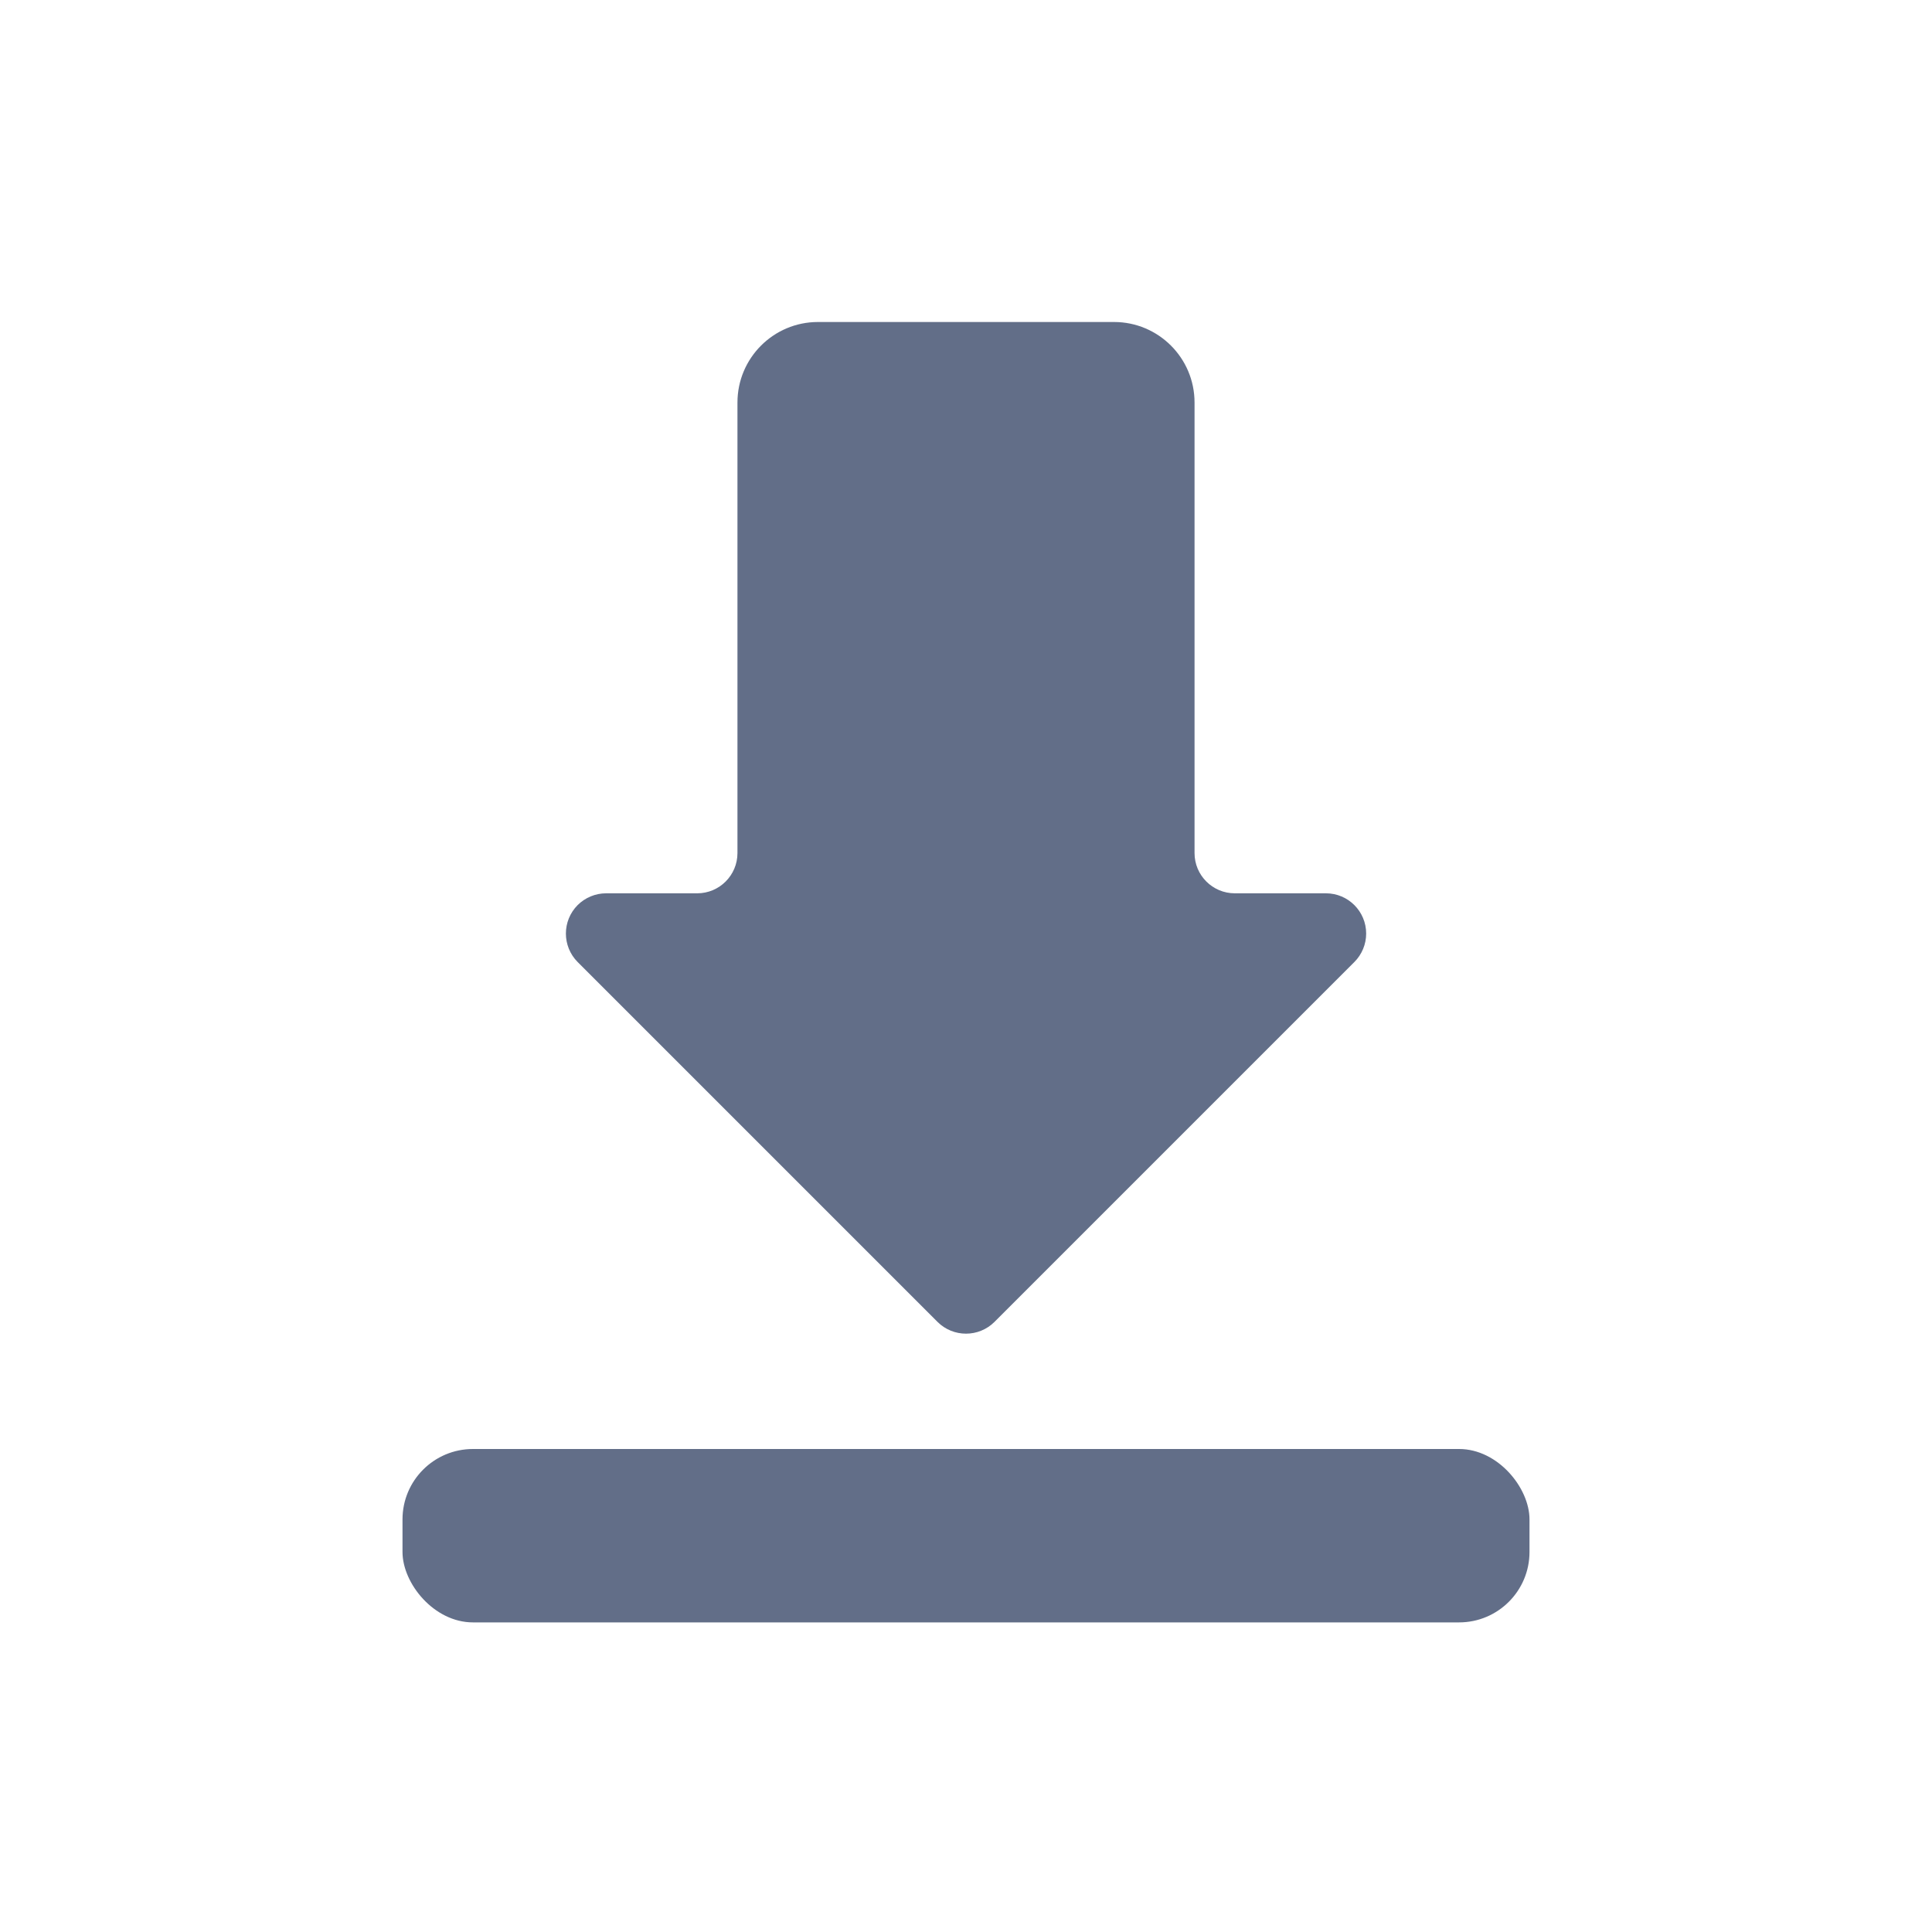 <?xml version="1.0" encoding="UTF-8"?>
<svg width="24px" height="24px" viewBox="0 0 24 24" version="1.1" xmlns="http://www.w3.org/2000/svg" xmlns:xlink="http://www.w3.org/1999/xlink">
    <title>download</title>
    <g id="主界面-0819" stroke="none" stroke-width="1" fill="none" fill-rule="evenodd">
        <g id="设置-隐私安全" transform="translate(-520, -1111)">
            <g id="编组-8" transform="translate(460, 201)">
                <g id="编组-7">
                    <g id="编组-25" transform="translate(40, 16)">
                        <g id="编组-2备份-30" transform="translate(0, 877)">
                            <g id="download" transform="translate(20, 17)">
                                <g id="编组-19" transform="translate(5, 4)" fill="#626E88">
                                    <rect id="矩形" fill-rule="nonzero" x="0" y="14" width="14" height="2.154" rx="0.875"></rect>
                                    <path d="M9.839,6.597 C9.839,6.873 10.063,7.097 10.339,7.097 L11.471,7.097 C11.747,7.097 11.971,7.321 11.971,7.597 C11.971,7.73 11.918,7.857 11.824,7.951 L7.354,12.421 C7.158,12.616 6.842,12.616 6.646,12.421 L2.176,7.951 C1.981,7.755 1.981,7.439 2.176,7.243 C2.27,7.15 2.397,7.097 2.529,7.097 L3.661,7.097 C3.937,7.097 4.161,6.873 4.161,6.597 L4.161,1 C4.161,0.448 4.609,5.45542273e-16 5.161,0 L8.839,0 C9.391,-5.91980459e-16 9.839,0.448 9.839,1 L9.839,6.597 Z" id="形状"></path>
                                </g>
                                <polygon id="Stroke-1" stroke-opacity="0.008" stroke="#000000" stroke-width="1.33333335e-11" points="0 0 24 0 24 24 0 24"></polygon>
                            </g>
                        </g>
                    </g>
                </g>
            </g>
        </g>
    </g>
</svg>